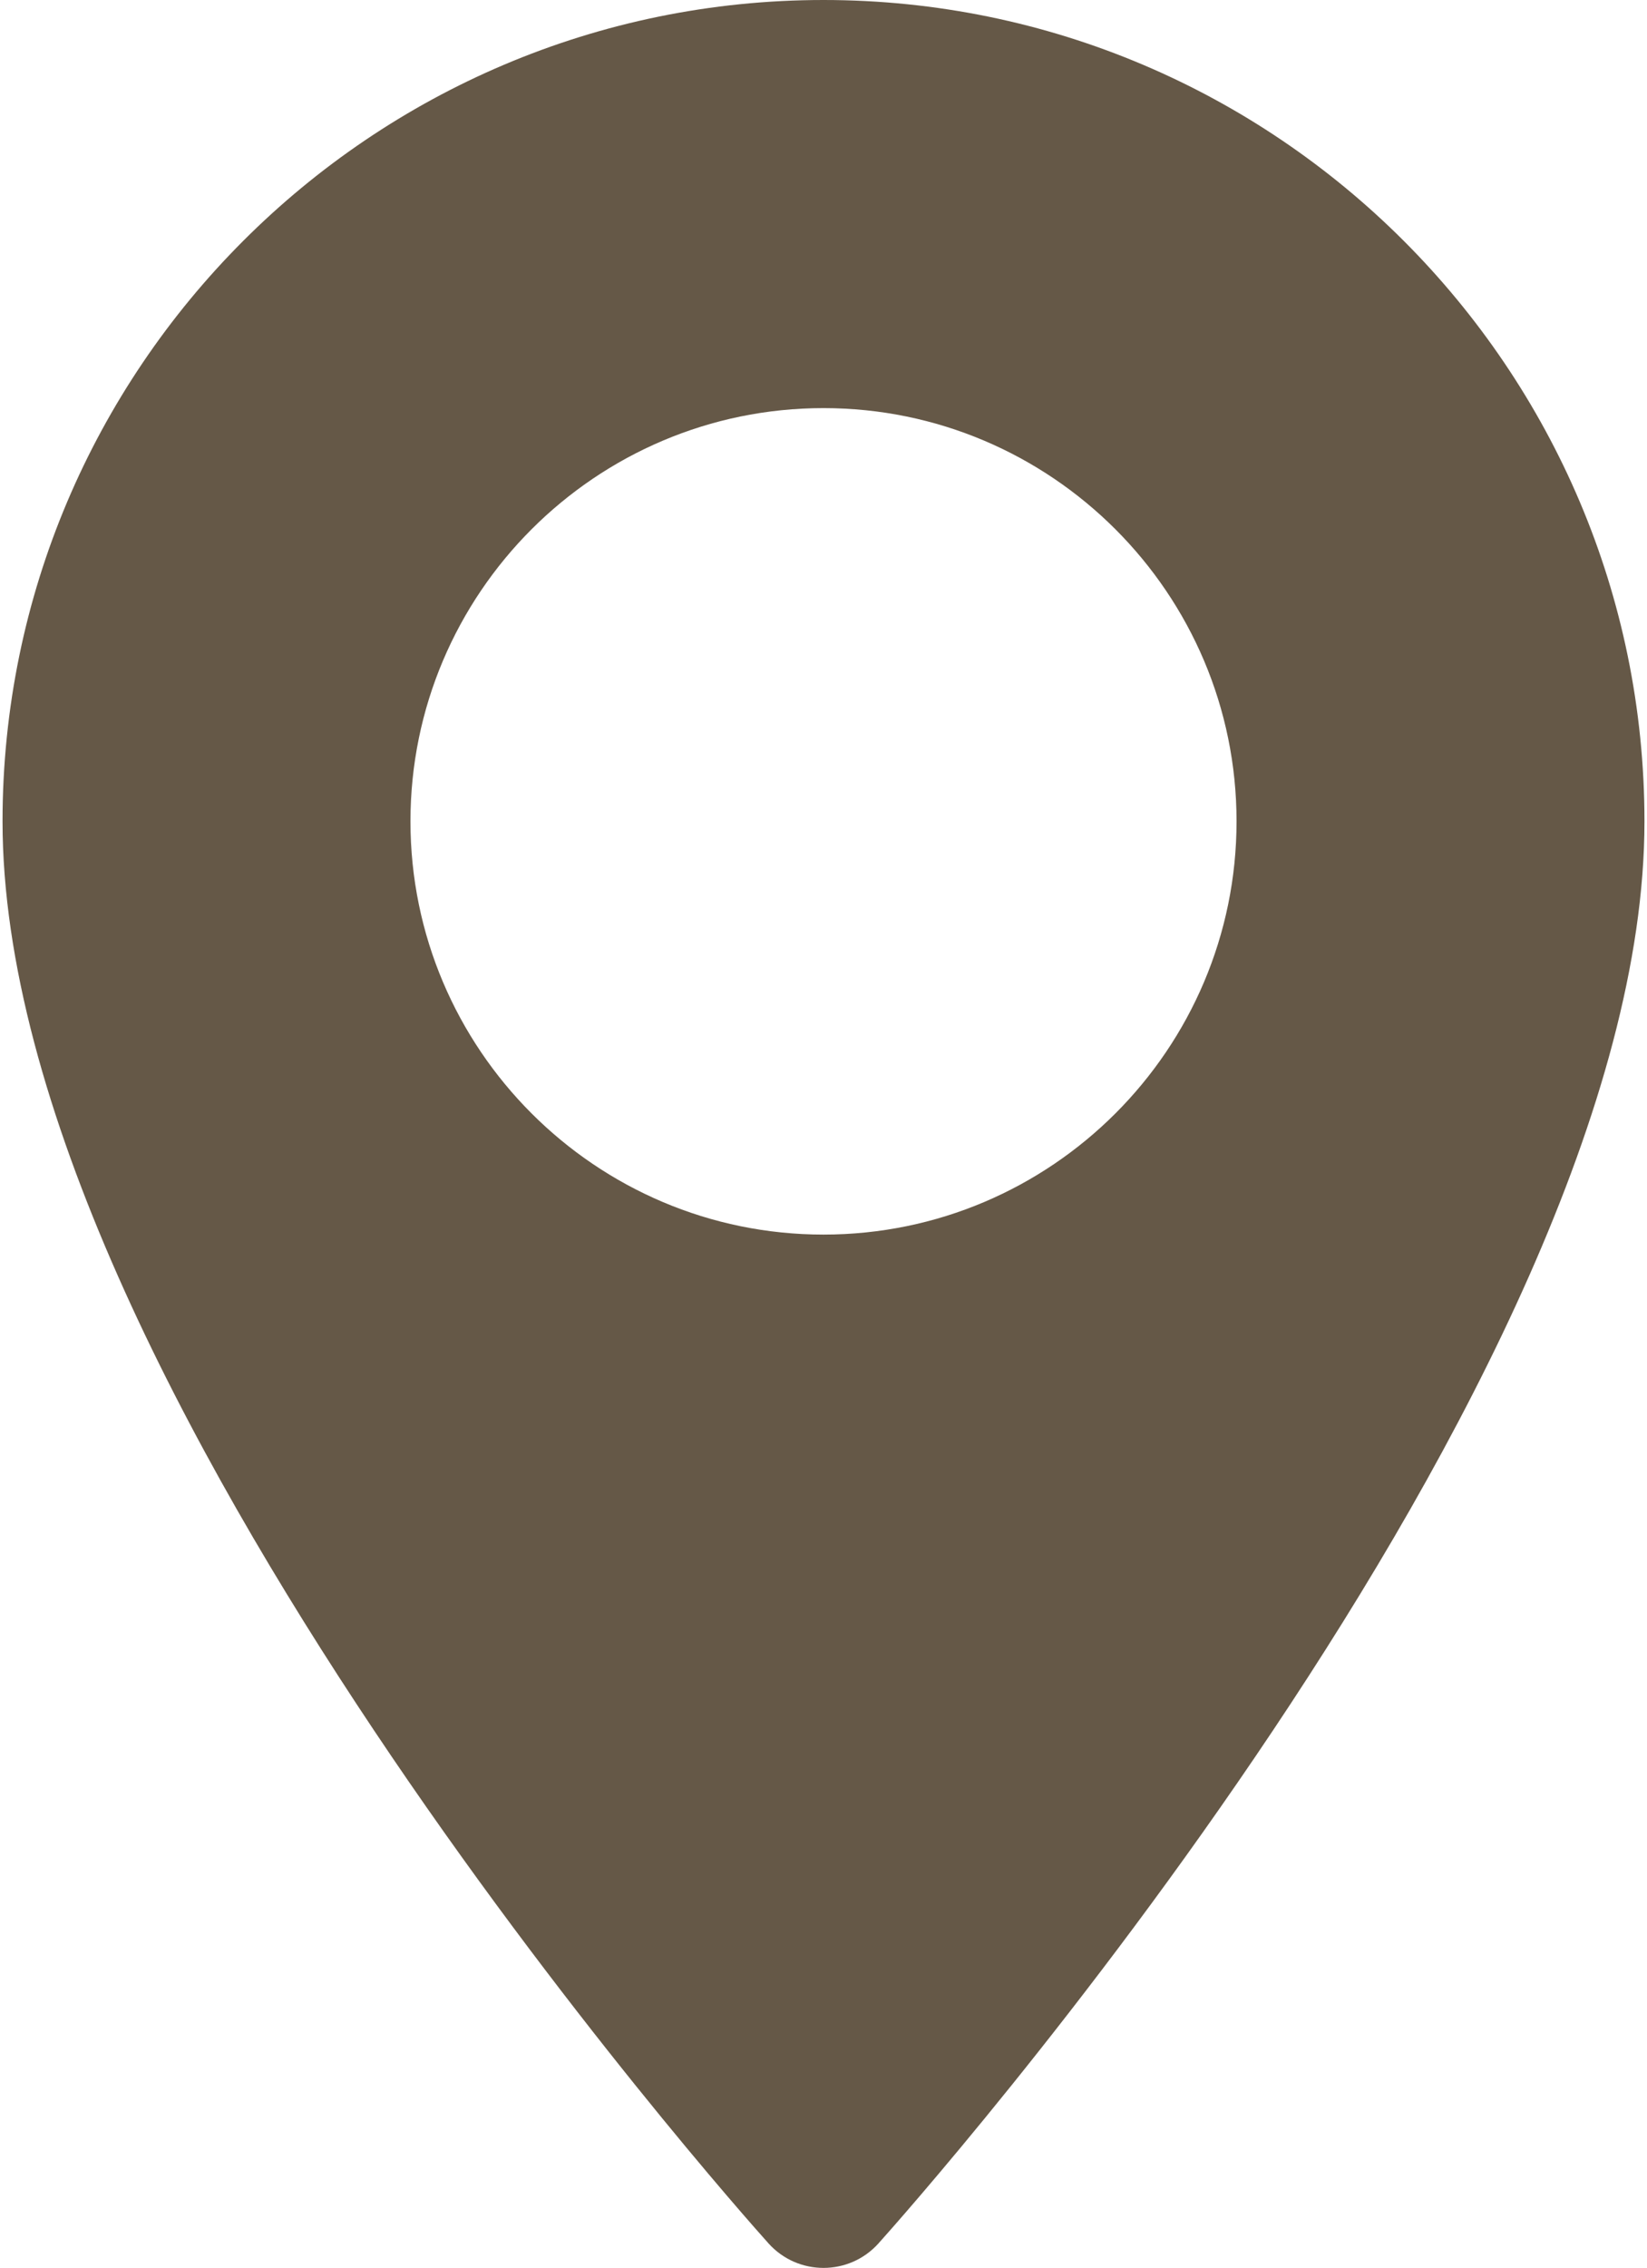 <?xml version="1.0" encoding="UTF-8"?>
<svg width="372px" height="512px" viewBox="0 0 372 512" version="1.1" xmlns="http://www.w3.org/2000/svg" xmlns:xlink="http://www.w3.org/1999/xlink">
    <!-- Generator: Sketch 43.1 (39012) - http://www.bohemiancoding.com/sketch -->
    <title>maps-and-flags</title>
    <desc>Created with Sketch.</desc>
    <defs></defs>
    <g id="Page-1" stroke="none" stroke-width="1" fill="none" fill-rule="evenodd">
        <g id="maps-and-flags" fill-rule="nonzero" fill="#655847">
            <path d="M186,0 C83.755,0 0.573,83.182 0.573,185.426 C0.573,312.314 166.512,498.593 173.577,506.461 C180.213,513.852 191.799,513.839 198.423,506.461 C205.488,498.593 371.427,312.314 371.427,185.426 C371.425,83.182 288.244,0 186,0 Z M186,278.719 C134.558,278.719 92.708,236.868 92.708,185.426 C92.708,133.984 134.559,92.134 186,92.134 C237.441,92.134 279.291,133.985 279.291,185.427 C279.291,236.869 237.441,278.719 186,278.719 Z" id="Shape"></path>
        </g>
    </g>
</svg>